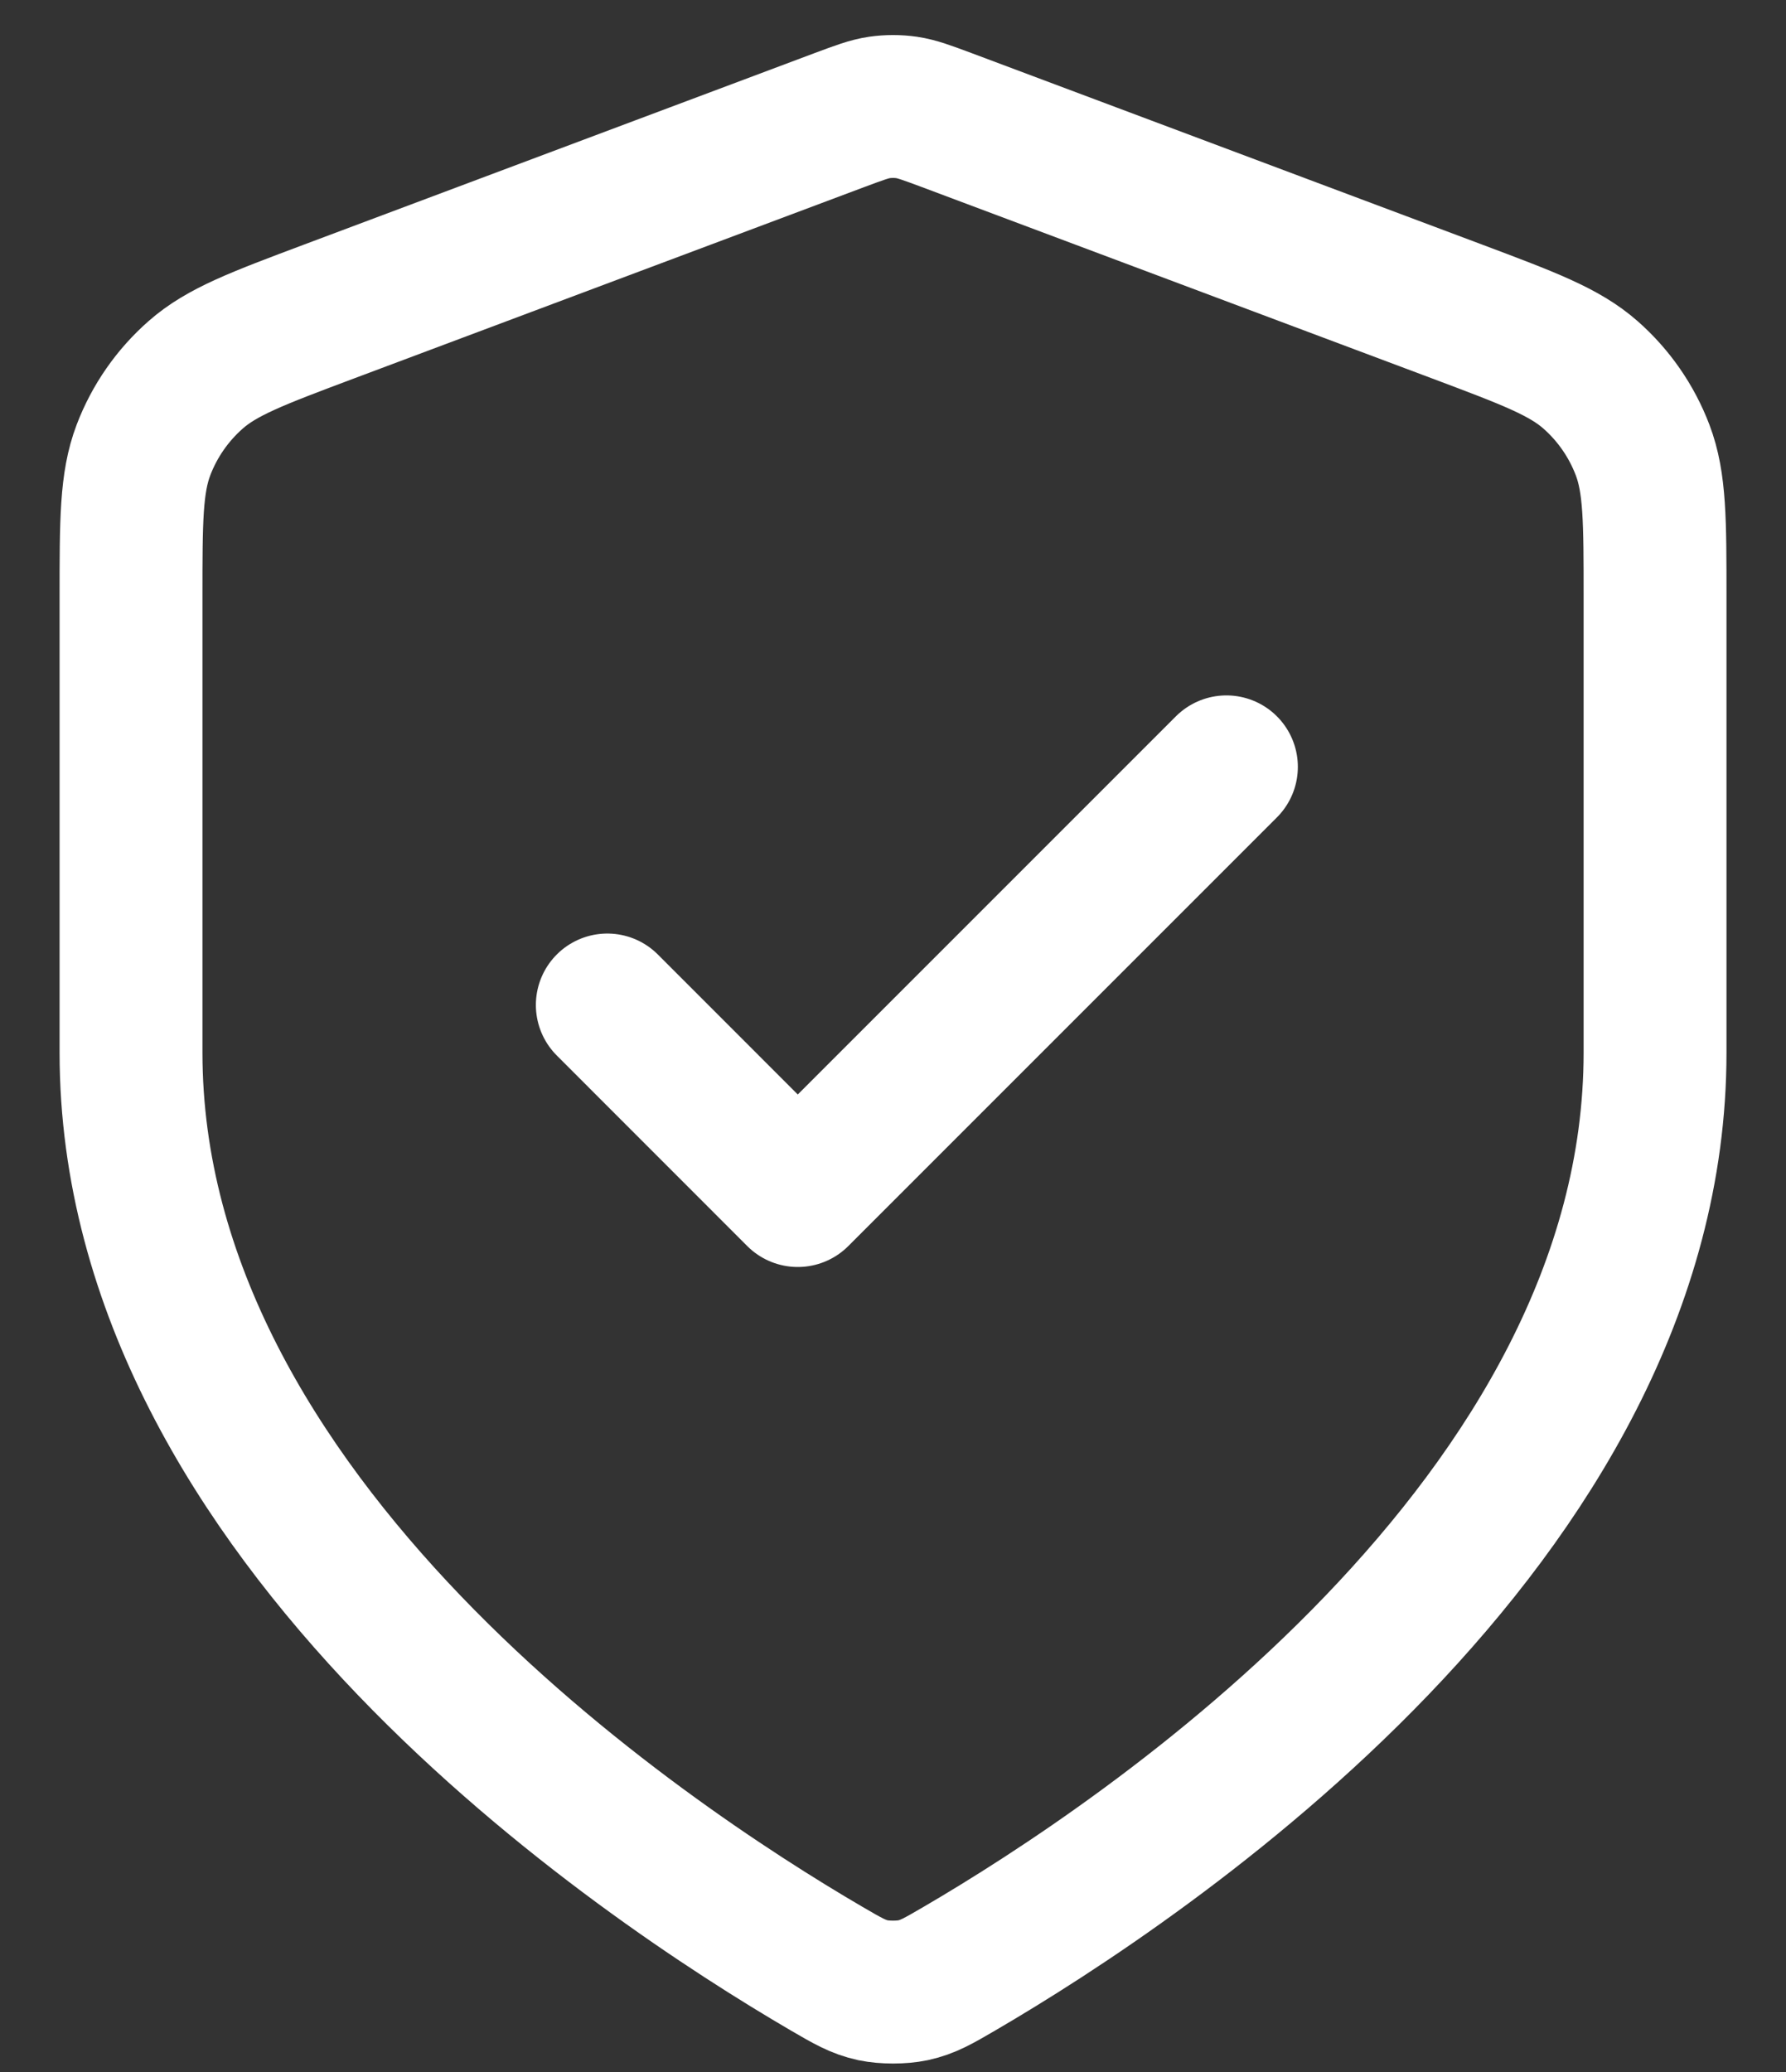 <svg width="25" height="29" viewBox="0 0 25 29" fill="none" xmlns="http://www.w3.org/2000/svg">
<rect x="0" y="0" width="25" height="29" fill="#333333" stroke="none"/>
<path d="M8.501 14.066L11.167 16.733L17.167 10.733M23.167 14.733C23.167 21.277 16.029 26.037 13.431 27.553C13.136 27.725 12.989 27.811 12.78 27.856C12.619 27.89 12.383 27.89 12.221 27.856C12.013 27.811 11.865 27.725 11.57 27.553C8.973 26.037 1.834 21.277 1.834 14.733V8.356C1.834 7.29 1.834 6.757 2.008 6.299C2.162 5.894 2.413 5.533 2.738 5.247C3.105 4.923 3.604 4.736 4.603 4.361L11.752 1.68C12.029 1.577 12.167 1.525 12.31 1.504C12.436 1.486 12.565 1.486 12.691 1.504C12.834 1.525 12.973 1.577 13.25 1.68L20.399 4.361C21.397 4.736 21.896 4.923 22.264 5.247C22.589 5.533 22.839 5.894 22.993 6.299C23.167 6.757 23.167 7.29 23.167 8.356V14.733Z" stroke="white" stroke-width="2" stroke-linecap="round" stroke-linejoin="round"/>
</svg>
